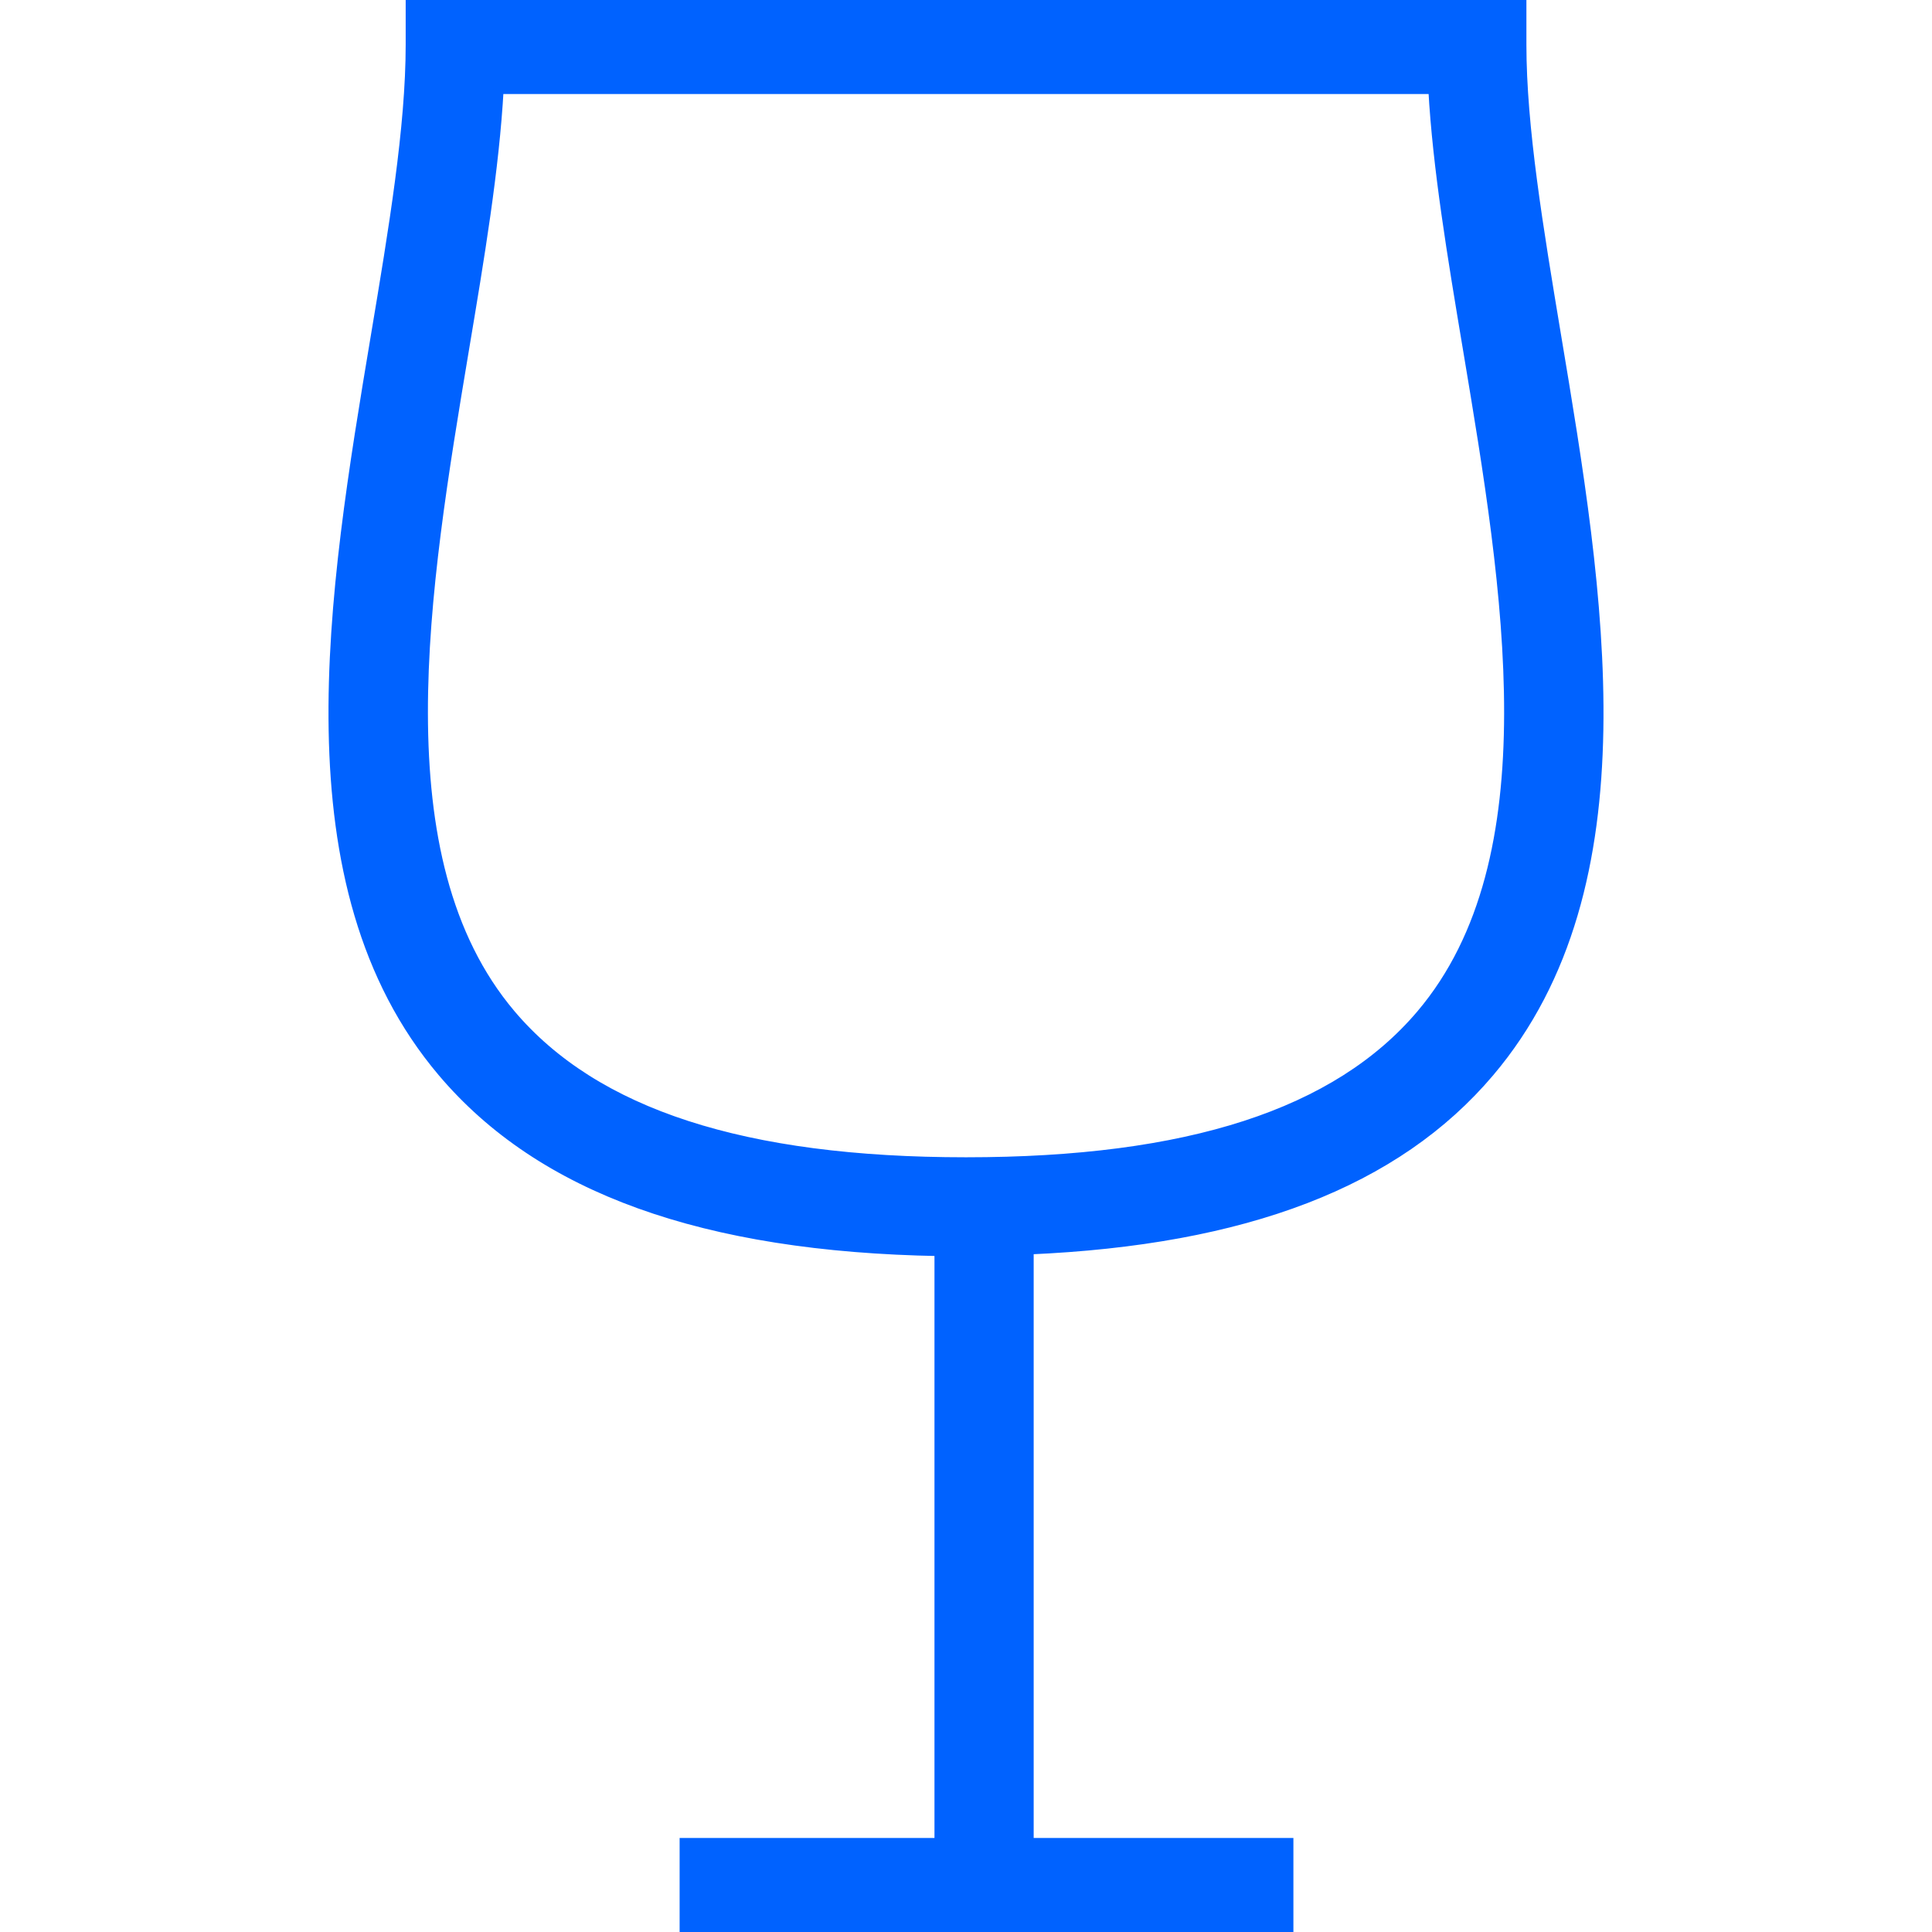 <svg height="200px" width="200px" version="1.1" id="Capa_1" xmlns="http://www.w3.org/2000/svg" xmlns:xlink="http://www.w3.org/1999/xlink" viewBox="0 0 189.679 189.679" xml:space="preserve" fill="#0062ff" stroke="#0062ff"><g id="SVGRepo_bgCarrier" stroke-width="0"></g><g id="SVGRepo_tracerCarrier" stroke-linecap="round" stroke-linejoin="round"></g><g id="SVGRepo_iconCarrier"> <g> <path style="fill:#0062ff;" d="M152.759,32.918c-1.746-10.5-3.4-20.407-3.4-28.545V0H40.329v4.373 c0,8.153-1.664,18.12-3.436,28.699c-4.212,25.213-8.983,53.804,6.571,72.175c9.67,11.42,25.625,17.168,48.78,17.572v58.128h-25.02 v8.732h59.259v-8.732h-25.499v-58.289c21.287-0.913,36.089-6.61,45.23-17.415C161.785,86.866,156.993,58.249,152.759,32.918z M94.839,114.119c-21.806,0-36.429-4.738-44.707-14.516c-12.938-15.285-8.514-41.79-4.602-65.207 c1.535-9.158,2.985-17.808,3.418-25.664h91.78c0.429,7.763,1.865,16.363,3.382,25.438l0.05,0.297 c3.905,23.366,8.328,49.85-4.61,65.135C131.275,109.38,116.652,114.119,94.839,114.119z"></path> </g> </g></svg>
